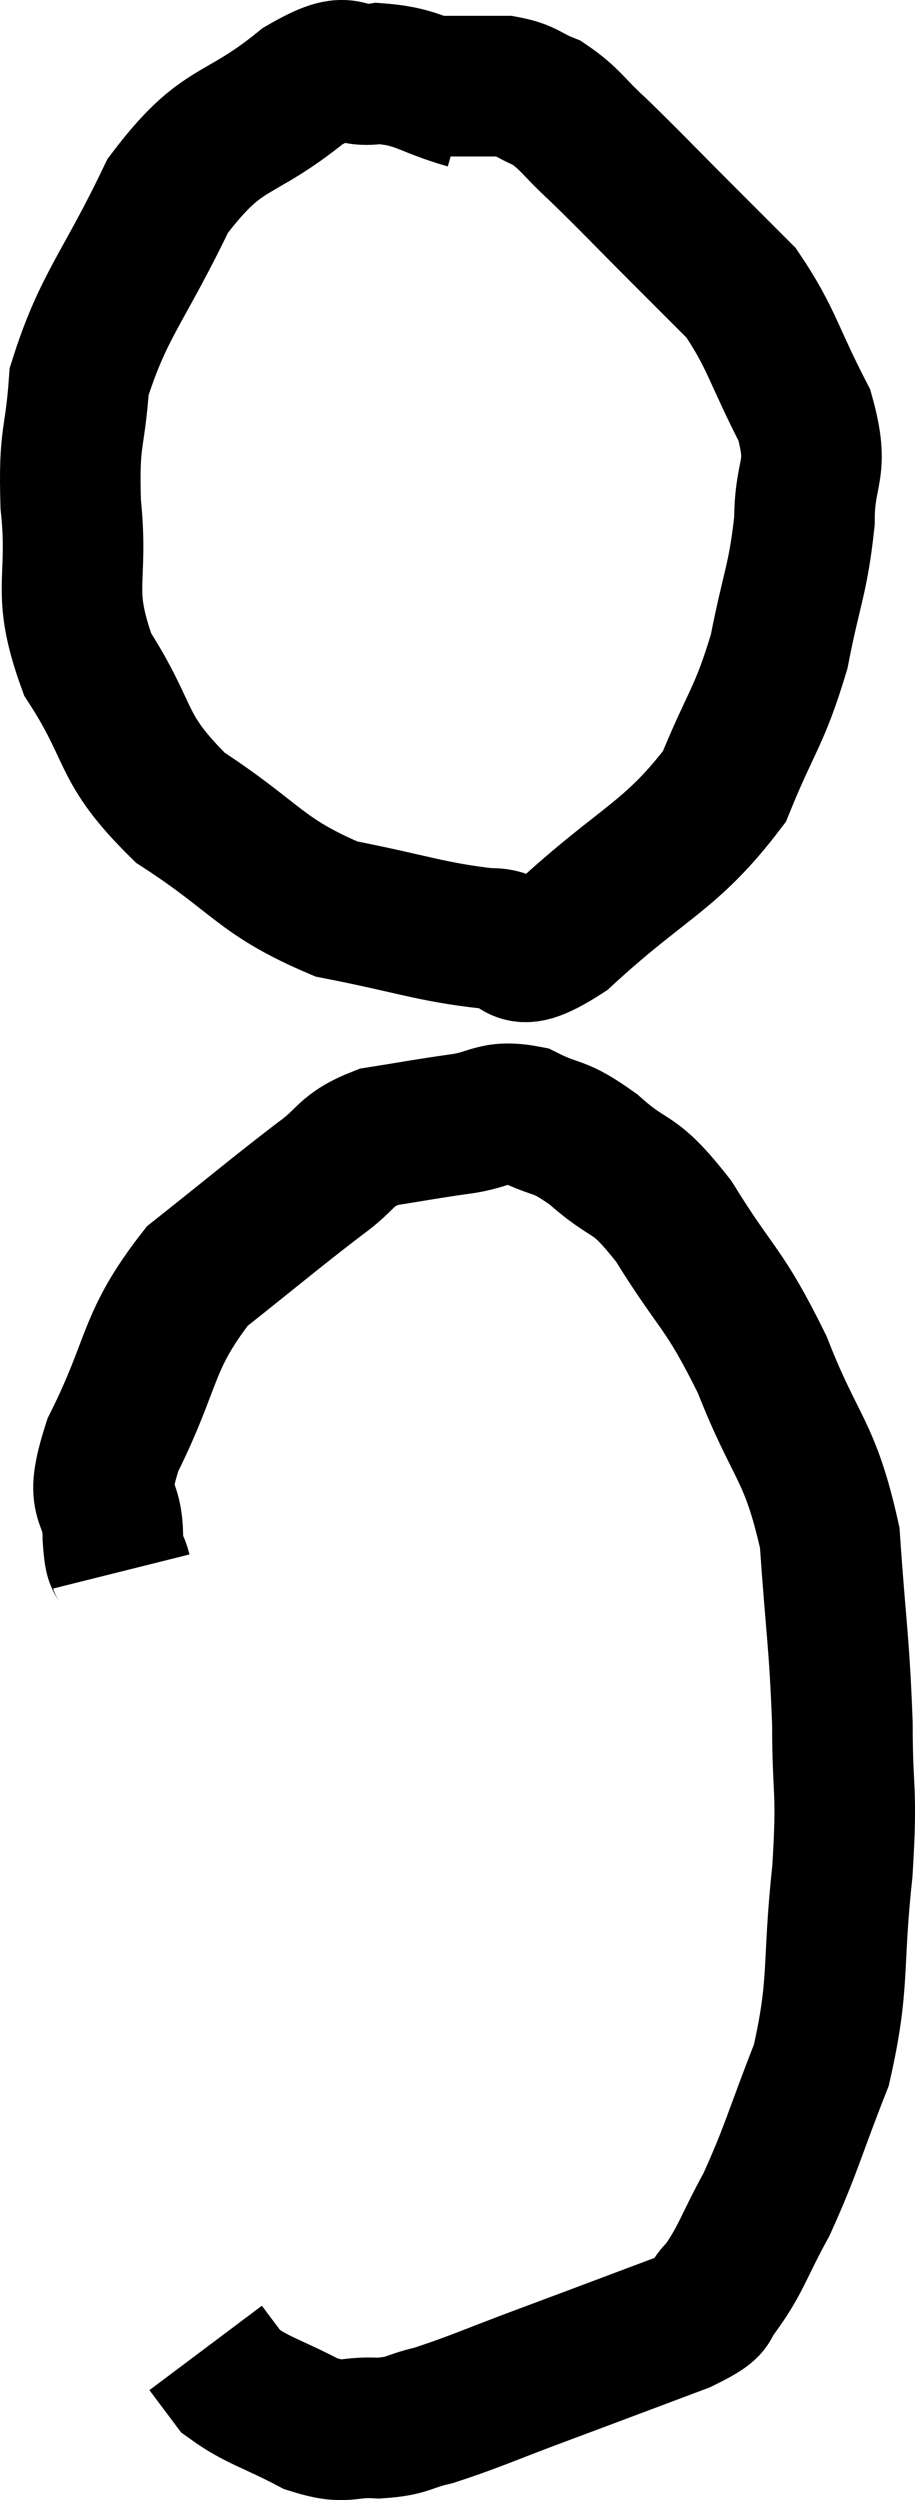 <svg xmlns="http://www.w3.org/2000/svg" viewBox="17.594 5.915 13.019 35.549" width="13.019" height="35.549"><path d="M 24.24 7.32 C 23.61 7.14, 23.565 7.005, 22.98 6.96 C 22.44 7.05, 22.65 6.705, 21.9 7.14 C 20.94 7.92, 20.775 7.65, 19.98 8.7 C 19.35 10.02, 19.065 10.245, 18.72 11.34 C 18.66 12.21, 18.57 12.075, 18.6 13.08 C 18.72 14.22, 18.45 14.28, 18.84 15.36 C 19.5 16.38, 19.275 16.53, 20.16 17.4 C 21.27 18.12, 21.285 18.375, 22.38 18.84 C 23.46 19.05, 23.73 19.17, 24.54 19.26 C 25.08 19.23, 24.78 19.74, 25.62 19.2 C 26.76 18.15, 27.135 18.105, 27.9 17.1 C 28.29 16.14, 28.395 16.125, 28.68 15.18 C 28.86 14.25, 28.95 14.16, 29.04 13.32 C 29.04 12.57, 29.265 12.63, 29.04 11.82 C 28.59 10.95, 28.575 10.725, 28.14 10.08 C 27.72 9.66, 27.81 9.75, 27.3 9.24 C 26.7 8.64, 26.58 8.505, 26.1 8.04 C 25.74 7.71, 25.71 7.605, 25.38 7.38 C 25.08 7.26, 25.095 7.2, 24.78 7.14 C 24.45 7.14, 24.39 7.14, 24.12 7.14 L 23.7 7.14" fill="none" stroke="black" stroke-width="2"></path><path d="M 19.32 28.26 C 19.26 28.02, 19.23 28.23, 19.2 27.78 C 19.2 27.12, 18.9 27.39, 19.2 26.46 C 19.8 25.26, 19.665 25.005, 20.4 24.06 C 21.27 23.37, 21.495 23.175, 22.14 22.68 C 22.56 22.38, 22.485 22.275, 22.98 22.08 C 23.55 21.99, 23.595 21.975, 24.12 21.9 C 24.6 21.84, 24.6 21.69, 25.08 21.78 C 25.56 22.02, 25.515 21.885, 26.04 22.26 C 26.61 22.77, 26.58 22.515, 27.18 23.28 C 27.81 24.3, 27.885 24.195, 28.44 25.32 C 28.92 26.55, 29.115 26.505, 29.4 27.78 C 29.49 29.1, 29.535 29.235, 29.58 30.42 C 29.58 31.47, 29.655 31.305, 29.58 32.52 C 29.43 33.9, 29.55 34.095, 29.28 35.28 C 28.89 36.27, 28.86 36.465, 28.5 37.26 C 28.17 37.86, 28.14 38.04, 27.84 38.46 C 27.57 38.7, 27.915 38.64, 27.3 38.94 C 26.34 39.3, 26.265 39.33, 25.38 39.66 C 24.57 39.96, 24.36 40.065, 23.76 40.26 C 23.37 40.35, 23.415 40.41, 22.98 40.44 C 22.5 40.41, 22.545 40.545, 22.02 40.38 C 21.45 40.08, 21.255 40.05, 20.88 39.78 L 20.52 39.3" fill="none" stroke="black" stroke-width="2"></path></svg>